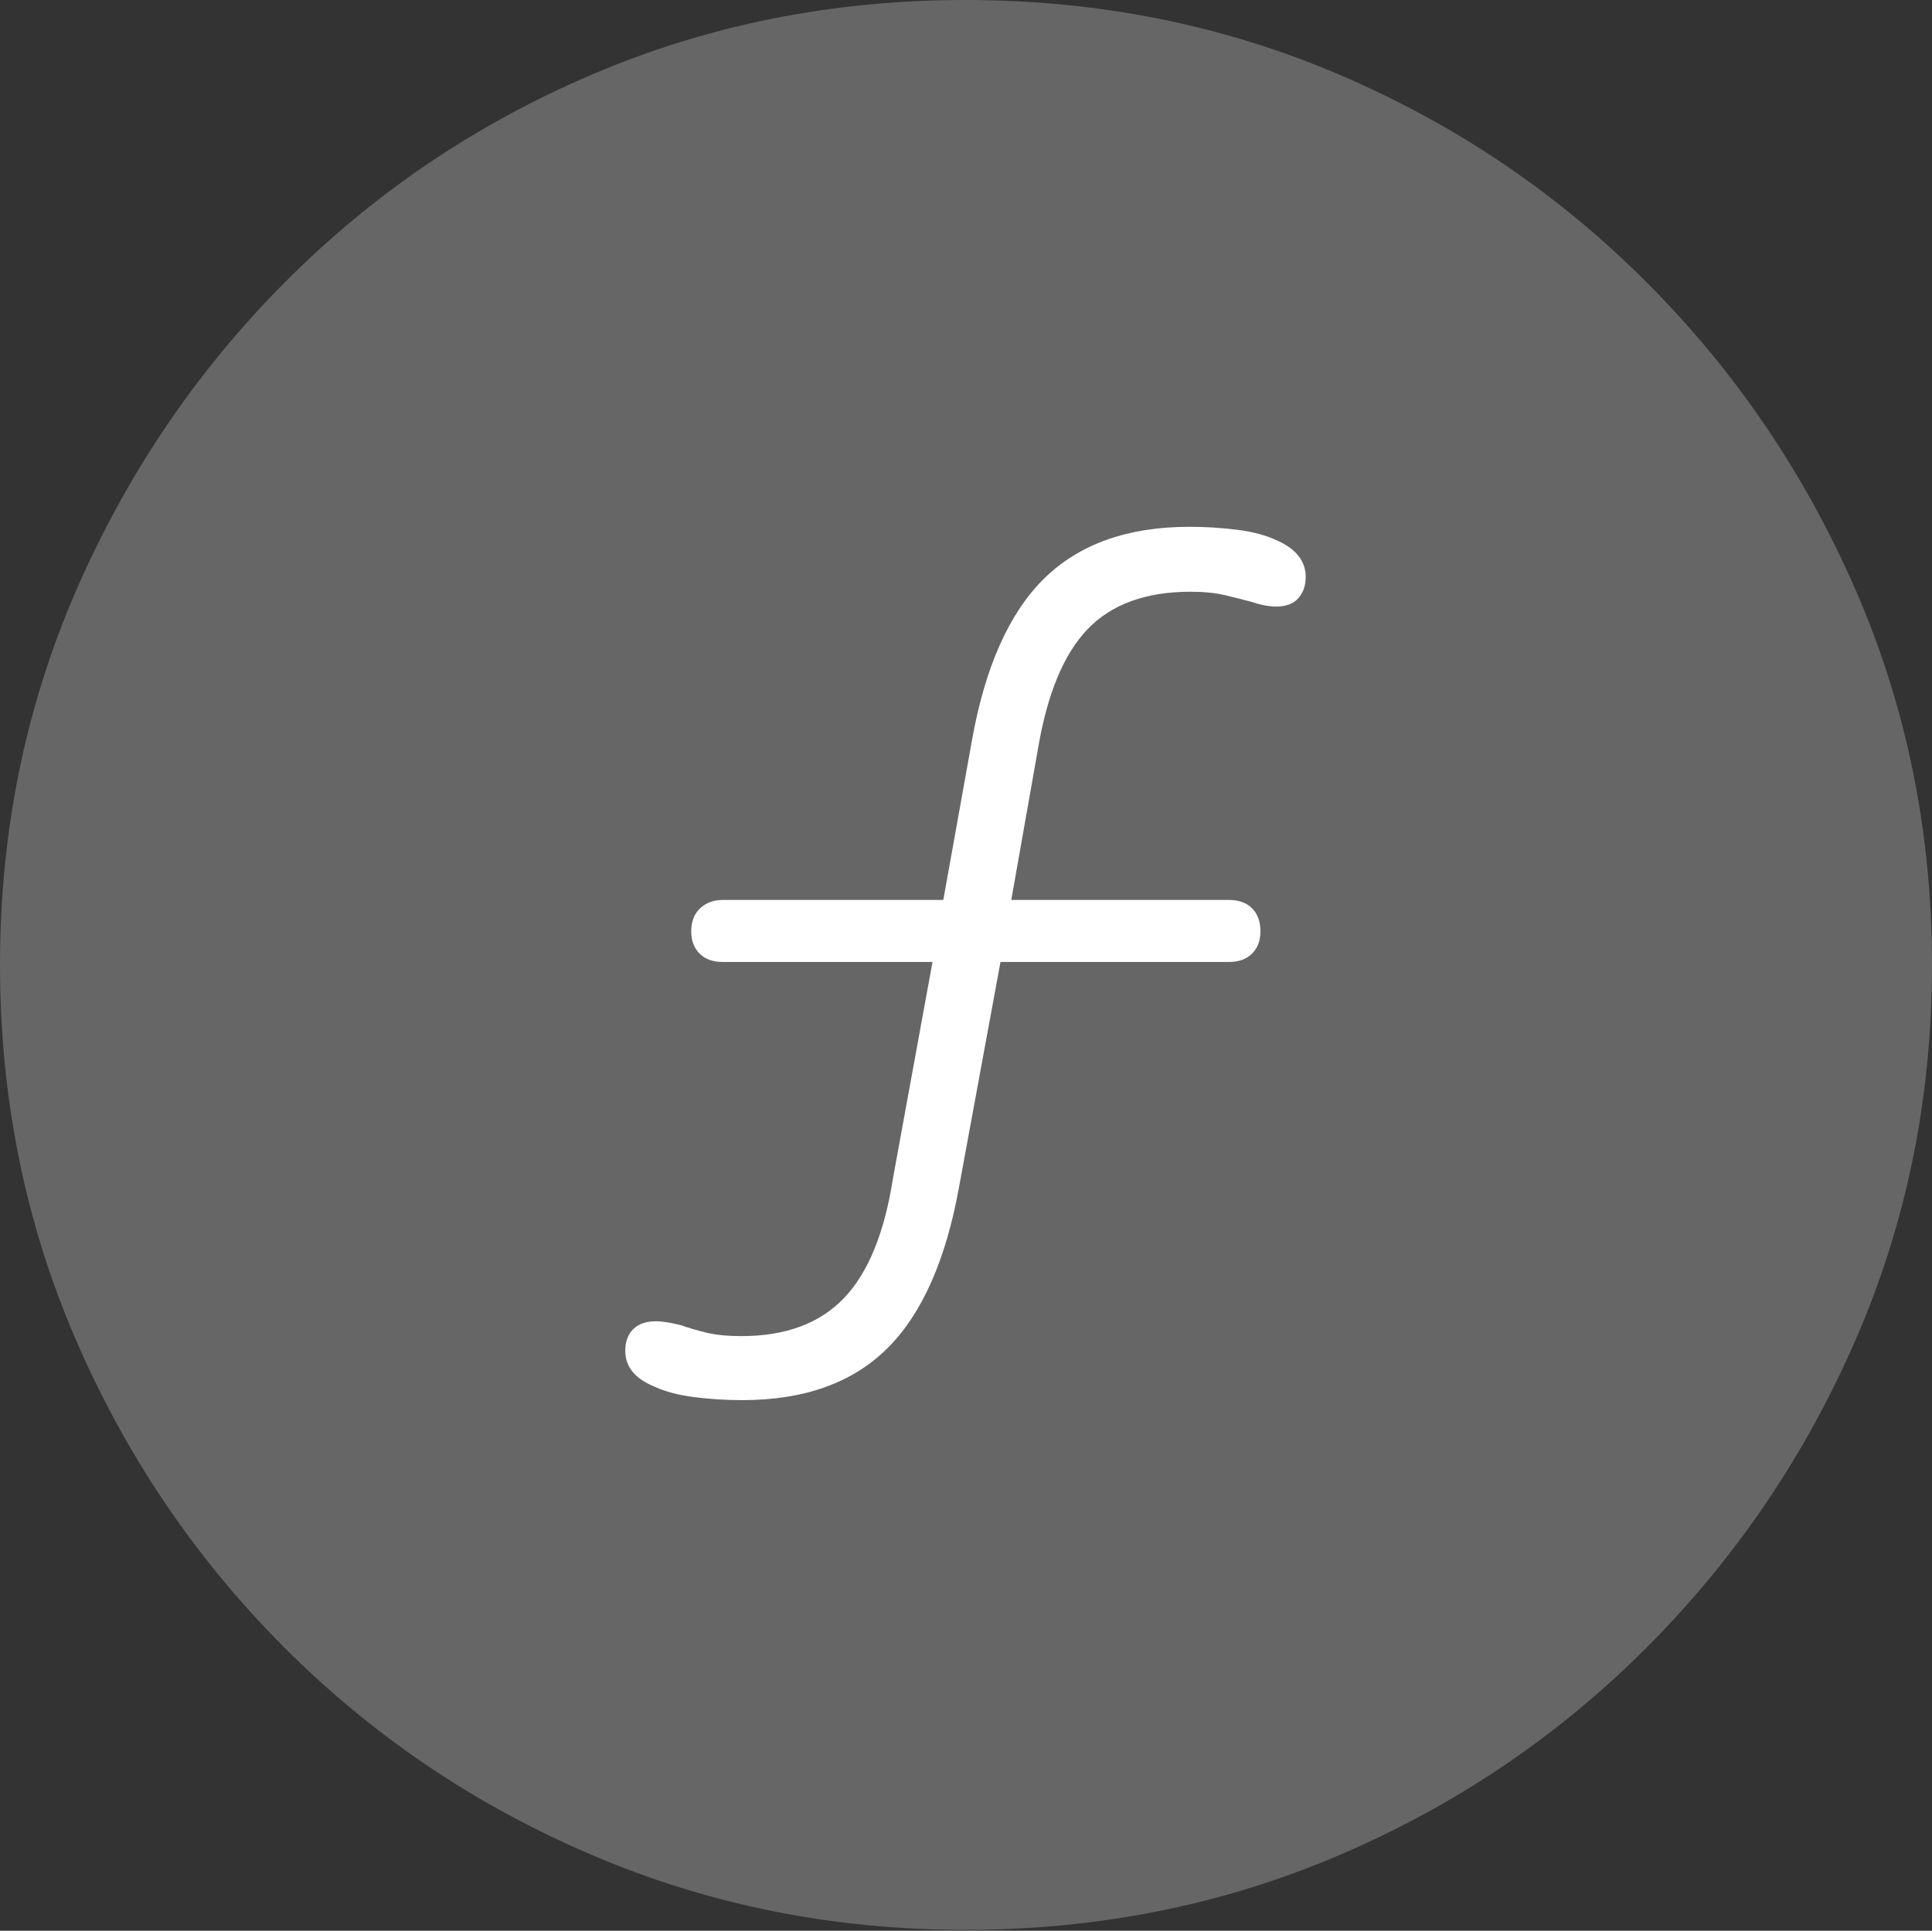 <?xml version="1.0" encoding="UTF-8"?>
<!--Generator: Apple Native CoreSVG 175-->
<!DOCTYPE svg
PUBLIC "-//W3C//DTD SVG 1.1//EN"
       "http://www.w3.org/Graphics/SVG/1.1/DTD/svg11.dtd">
<svg version="1.1" xmlns="http://www.w3.org/2000/svg" xmlns:xlink="http://www.w3.org/1999/xlink" width="19.16" height="19.15">
 <rect width="100%" height="100%" fill="#333333" stroke="none"/>
 <g>
  <rect height="19.15" opacity="0" width="19.16" x="0" y="0"/>
  <path d="M9.57 19.141Q11.553 19.141 13.286 18.398Q15.02 17.656 16.338 16.333Q17.656 15.01 18.408 13.276Q19.16 11.543 19.16 9.57Q19.16 7.598 18.408 5.864Q17.656 4.131 16.338 2.808Q15.02 1.484 13.286 0.742Q11.553 0 9.57 0Q7.598 0 5.864 0.742Q4.131 1.484 2.817 2.808Q1.504 4.131 0.752 5.864Q0 7.598 0 9.57Q0 11.543 0.747 13.276Q1.494 15.01 2.812 16.333Q4.131 17.656 5.869 18.398Q7.607 19.141 9.57 19.141Z" fill="rgba(255,255,255,0.25)"/>
  <path d="M7.363 13.887Q7.119 13.887 6.885 13.857Q6.65 13.828 6.484 13.75Q6.201 13.633 6.201 13.398Q6.201 13.262 6.279 13.184Q6.357 13.105 6.504 13.105Q6.602 13.105 6.758 13.145Q6.865 13.184 7.007 13.218Q7.148 13.252 7.354 13.252Q8.008 13.252 8.369 12.876Q8.73 12.5 8.857 11.68L9.248 9.541L7.168 9.541Q7.021 9.541 6.938 9.458Q6.855 9.375 6.855 9.238Q6.855 9.092 6.943 9.009Q7.031 8.926 7.168 8.926L9.355 8.926L9.639 7.344Q9.834 6.25 10.356 5.737Q10.879 5.225 11.797 5.225Q12.031 5.225 12.266 5.254Q12.5 5.283 12.666 5.361Q12.949 5.488 12.949 5.723Q12.949 5.85 12.876 5.933Q12.803 6.016 12.656 6.016Q12.549 6.016 12.402 5.967Q12.295 5.938 12.148 5.903Q12.002 5.869 11.807 5.869Q11.143 5.869 10.786 6.24Q10.43 6.611 10.293 7.432L10.029 8.926L12.188 8.926Q12.334 8.926 12.417 9.009Q12.5 9.092 12.5 9.238Q12.5 9.375 12.417 9.458Q12.334 9.541 12.188 9.541L9.922 9.541L9.512 11.768Q9.316 12.861 8.799 13.374Q8.281 13.887 7.363 13.887Z" fill="#ffffff"/>
 </g>
</svg>
